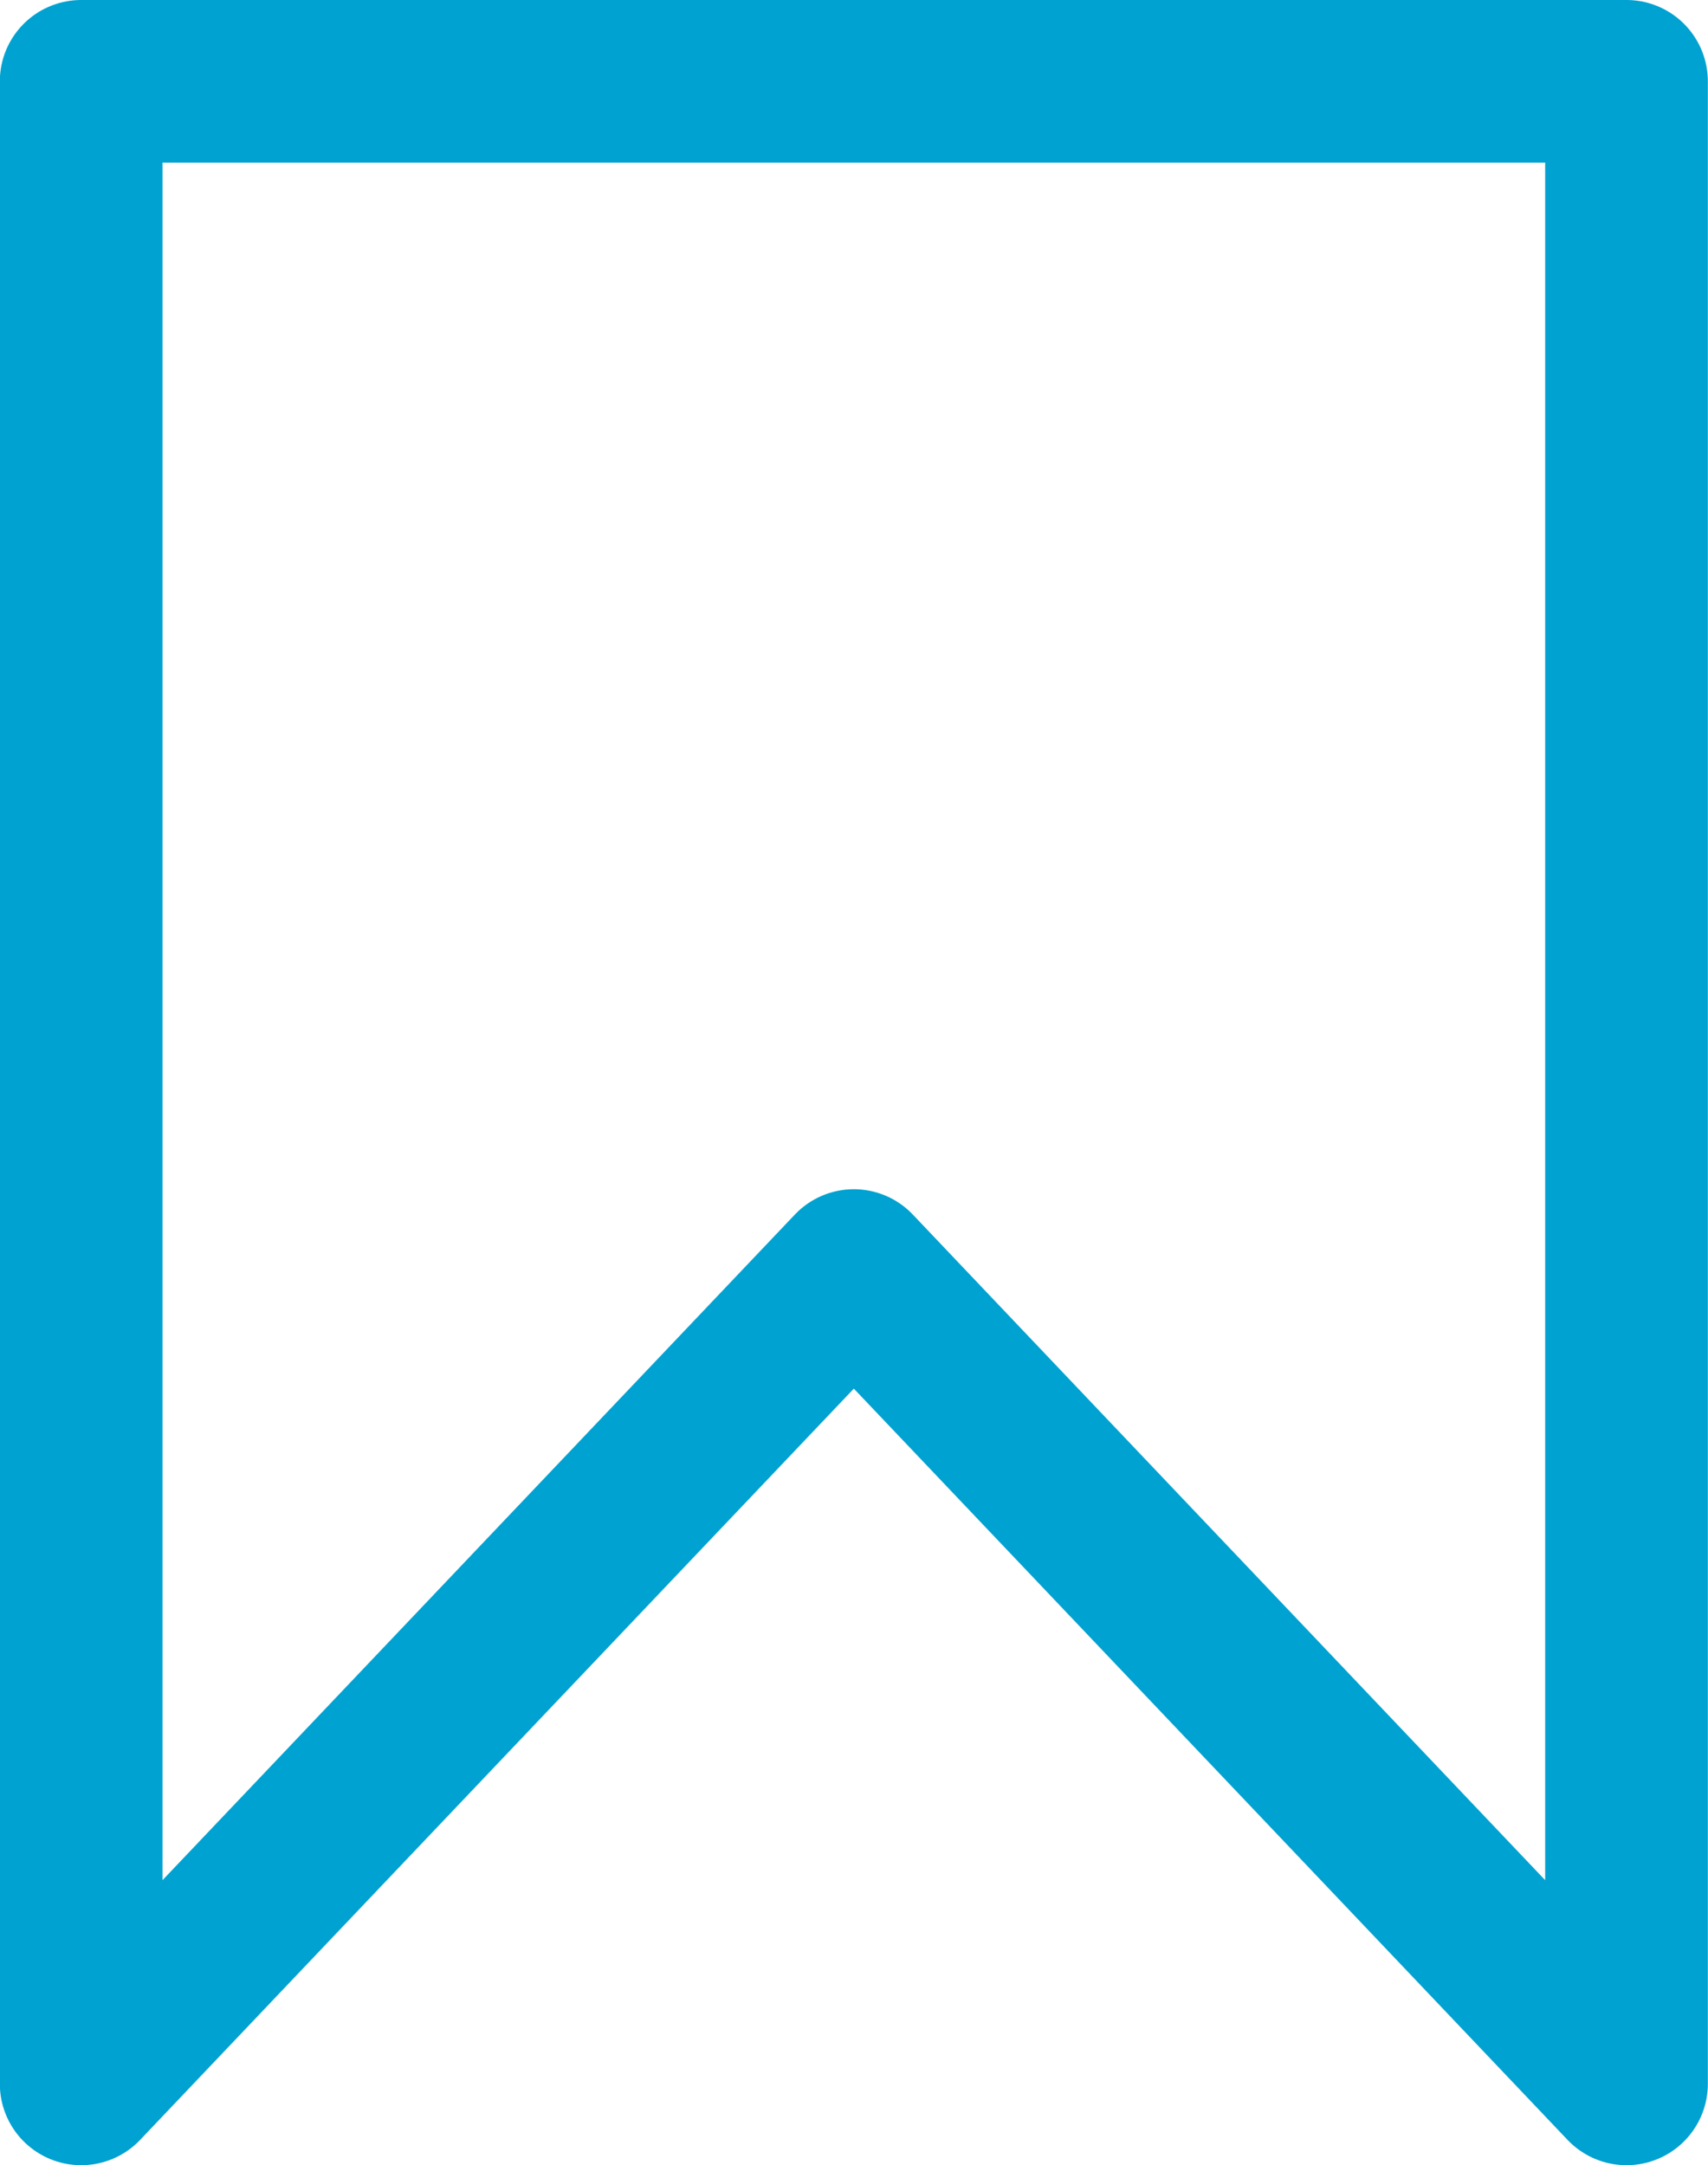 <svg xmlns="http://www.w3.org/2000/svg" width="10.5" height="13.311" viewBox="0 0 10.5 13.311">
    <g id="prefix__sps_blue_bookmarks_icon_hover" transform="translate(-1332.288 -70.146)">
        <g id="prefix__Group_2699" data-name="Group 2699" transform="translate(250.901 4.209)">
            <path id="prefix__Path_1851" fill="none" stroke="#00a2d1" stroke-linejoin="round" d="M1081.886 66.437v12.311l4.75-5 4.75 5V66.437z" data-name="Path 1851"/>
        </g>
    </g>
</svg>

